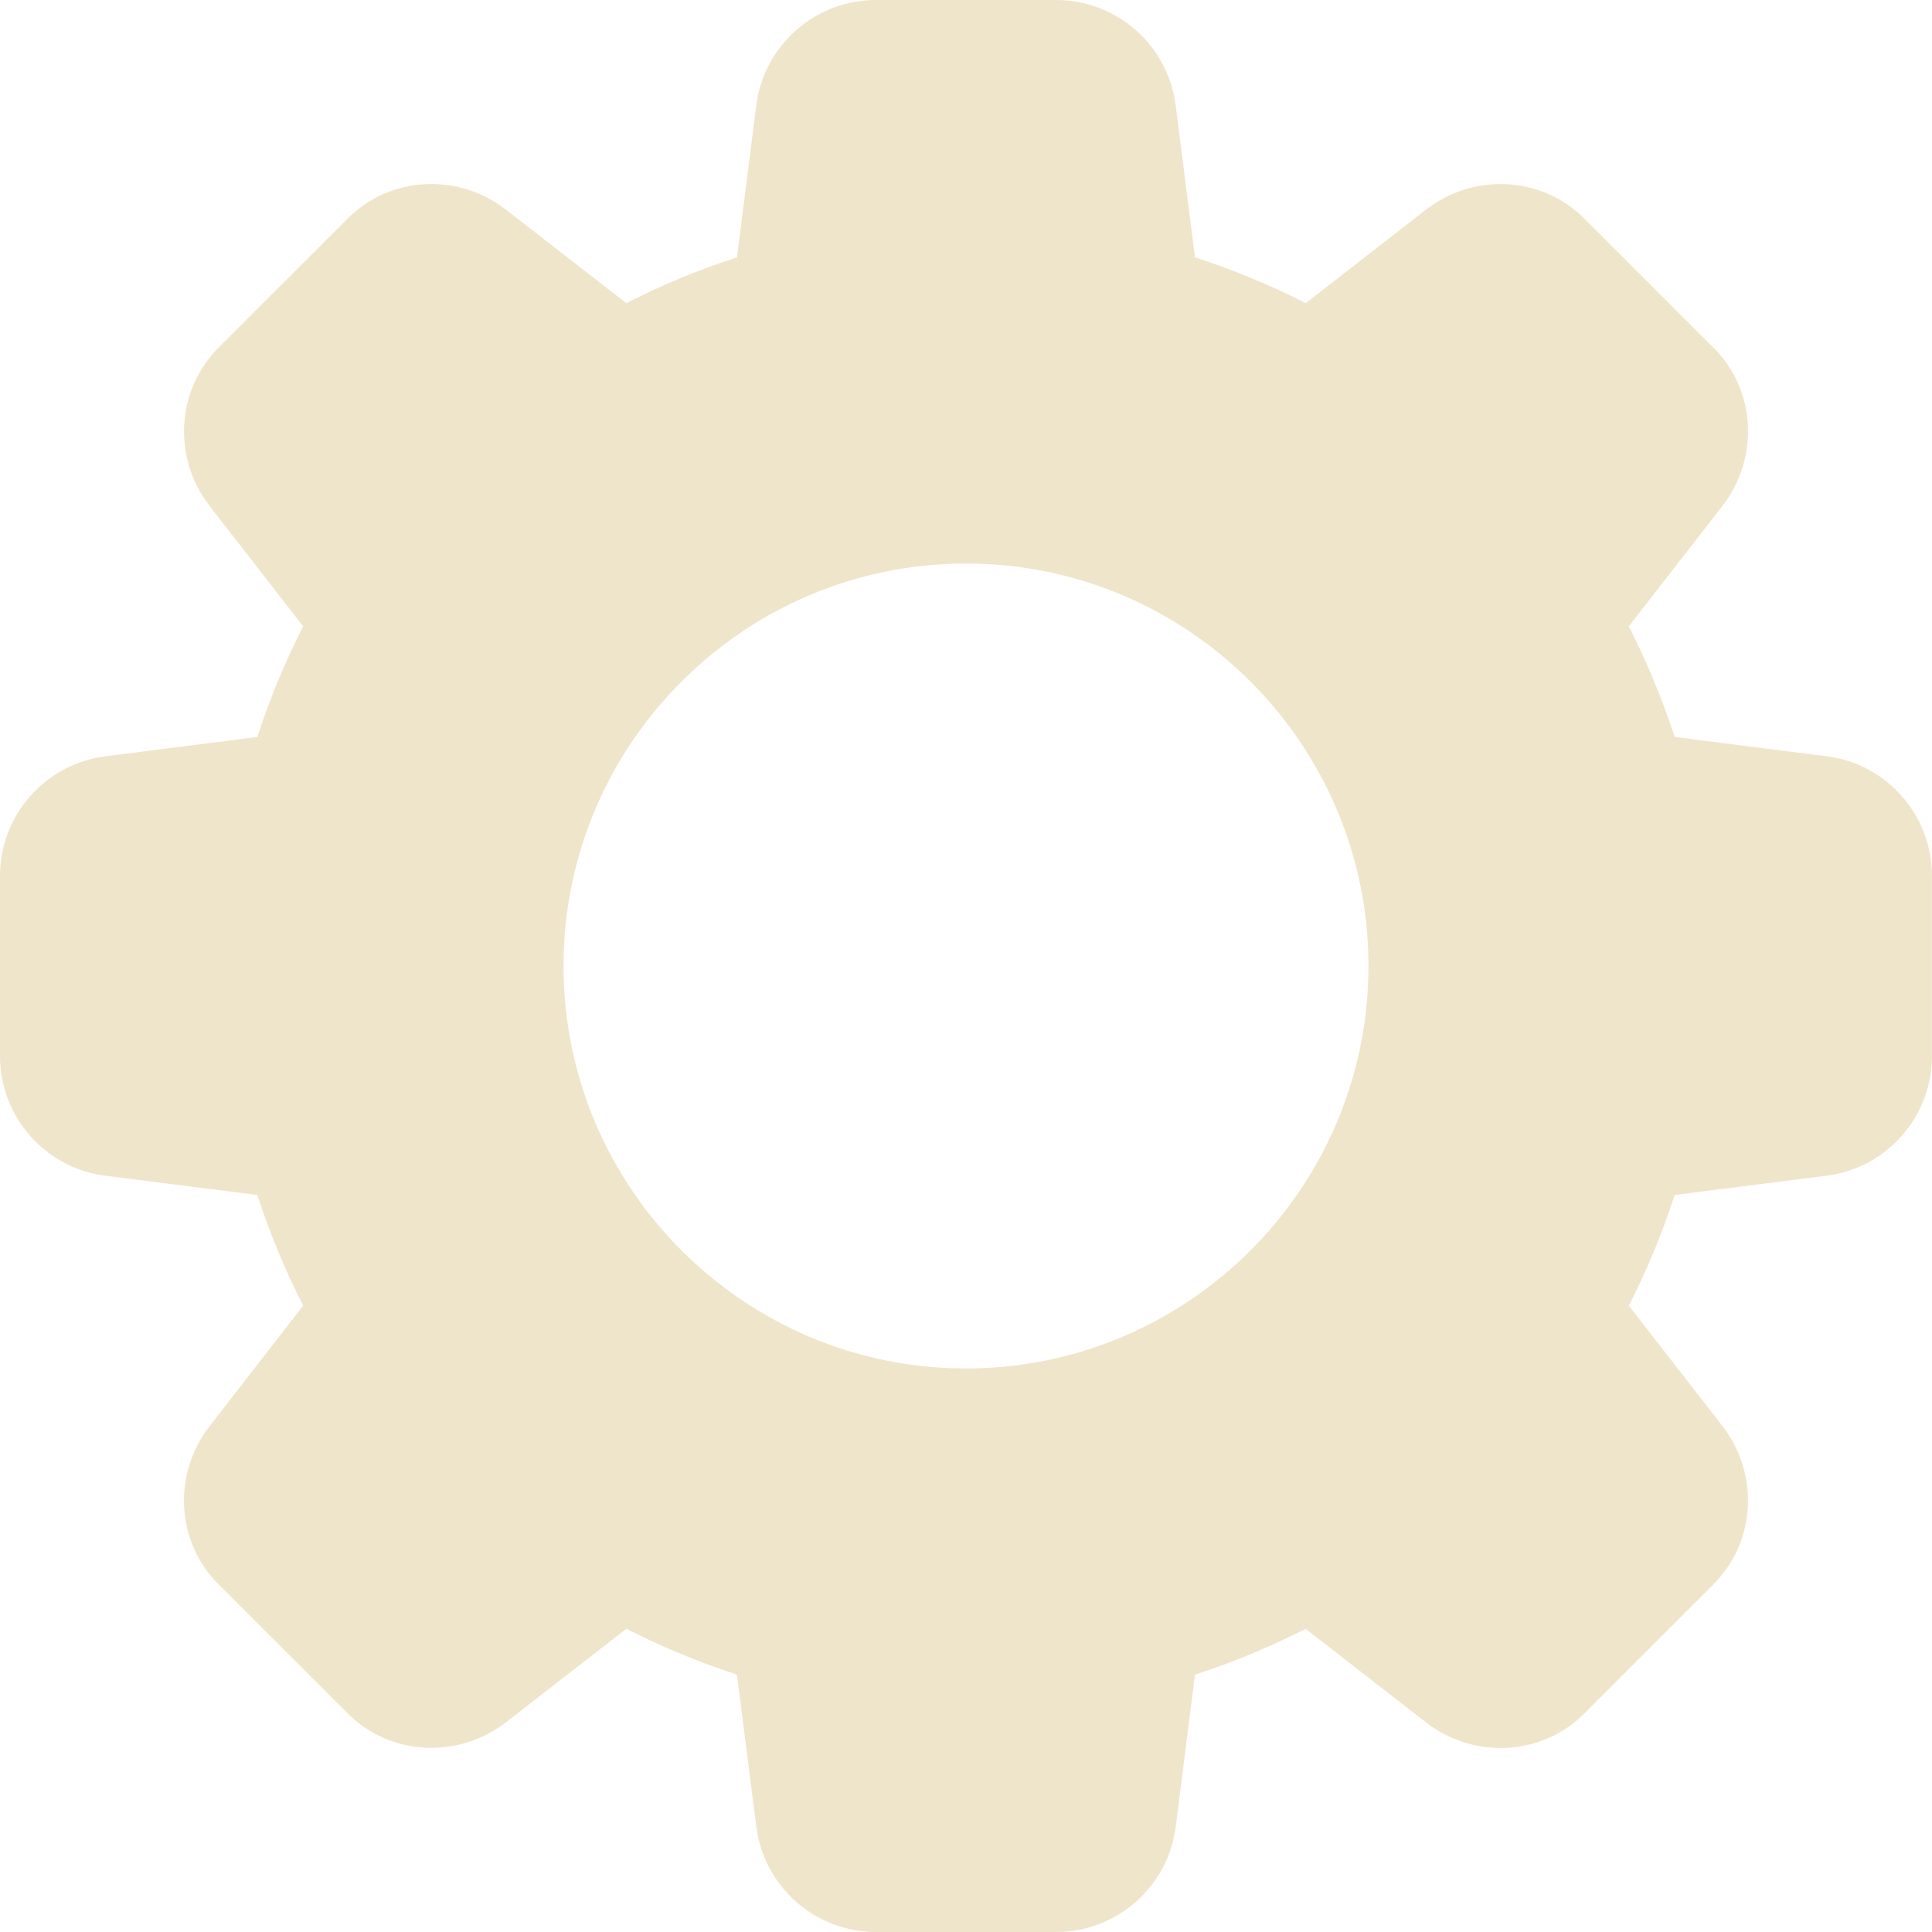 <svg width="25" height="25" viewBox="0 0 25 25" fill="none" xmlns="http://www.w3.org/2000/svg">
<path d="M23.628 9.785L21.67 9.536C21.508 9.04 21.309 8.56 21.077 8.105L22.287 6.548C22.776 5.918 22.719 5.028 22.159 4.486L20.519 2.846C19.972 2.281 19.082 2.225 18.451 2.714L16.896 3.923C16.441 3.691 15.961 3.492 15.463 3.33L15.215 1.375C15.121 0.591 14.455 0 13.667 0H11.333C10.545 0 9.879 0.591 9.785 1.372L9.536 3.33C9.039 3.492 8.559 3.69 8.104 3.923L6.548 2.714C5.919 2.225 5.029 2.281 4.486 2.841L2.846 4.48C2.281 5.028 2.224 5.918 2.714 6.549L3.923 8.105C3.69 8.56 3.492 9.04 3.33 9.536L1.375 9.785C0.591 9.879 0 10.545 0 11.333V13.667C0 14.455 0.591 15.121 1.372 15.215L3.33 15.463C3.492 15.96 3.691 16.44 3.923 16.895L2.714 18.452C2.224 19.082 2.281 19.972 2.841 20.514L4.481 22.154C5.029 22.718 5.918 22.774 6.549 22.285L8.105 21.076C8.56 21.309 9.04 21.508 9.536 21.669L9.785 23.623C9.879 24.409 10.545 25 11.333 25H13.667C14.455 25 15.121 24.409 15.215 23.628L15.463 21.67C15.96 21.508 16.44 21.309 16.895 21.077L18.452 22.287C19.082 22.776 19.972 22.719 20.514 22.159L22.154 20.519C22.719 19.971 22.776 19.082 22.287 18.451L21.077 16.895C21.31 16.44 21.509 15.96 21.67 15.463L23.624 15.215C24.408 15.121 24.999 14.455 24.999 13.667V11.333C25 10.545 24.409 9.879 23.628 9.785V9.785ZM12.5 17.708C9.628 17.708 7.292 15.372 7.292 12.5C7.292 9.628 9.628 7.292 12.5 7.292C15.372 7.292 17.708 9.628 17.708 12.5C17.708 15.372 15.372 17.708 12.5 17.708Z" fill="#EFE5CB"/>
</svg>
